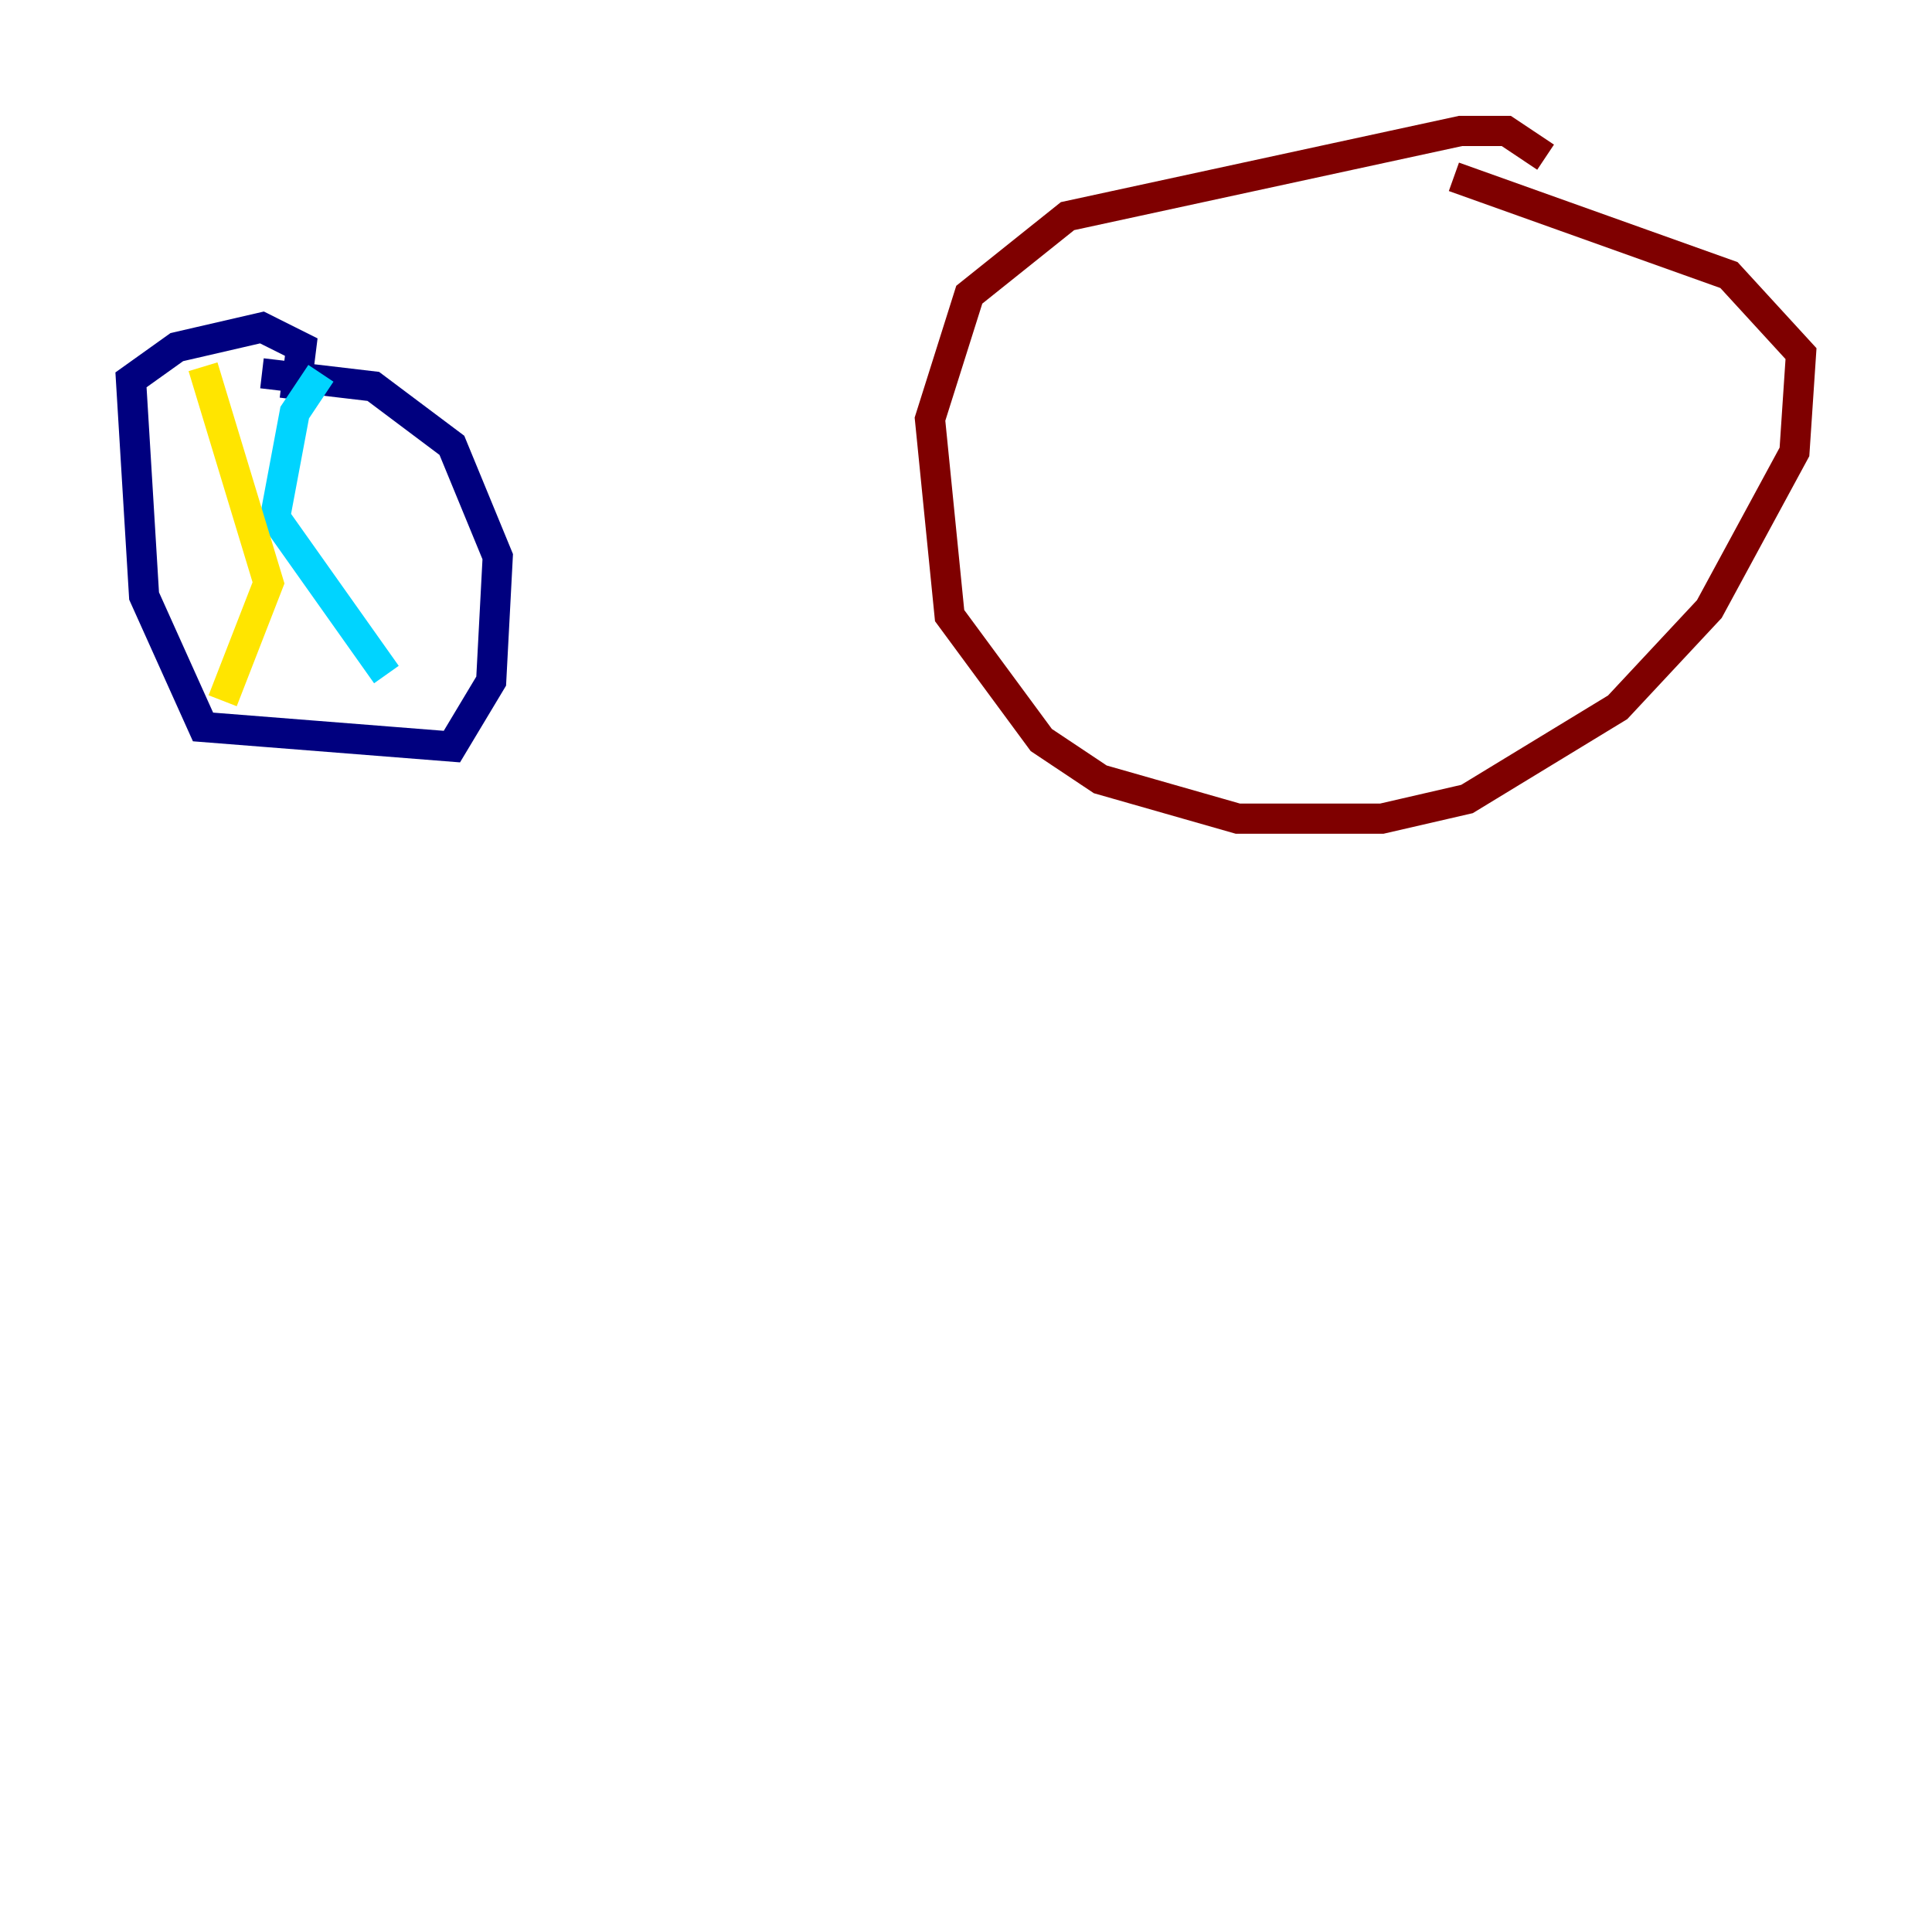 <?xml version="1.0" encoding="utf-8" ?>
<svg baseProfile="tiny" height="128" version="1.2" viewBox="0,0,128,128" width="128" xmlns="http://www.w3.org/2000/svg" xmlns:ev="http://www.w3.org/2001/xml-events" xmlns:xlink="http://www.w3.org/1999/xlink"><defs /><polyline fill="none" points="19.525,26.468 19.959,22.997 17.356,21.695 11.715,22.997 8.678,25.166 9.546,39.485 13.451,48.163 29.939,49.464 32.542,45.125 32.976,36.881 29.939,29.505 24.732,25.6 17.356,24.732" stroke="#00007f" stroke-width="2" /><polyline fill="none" points="21.261,24.732 19.525,27.336 18.224,34.278 25.6,44.691" stroke="#00d4ff" stroke-width="2" /><polyline fill="none" points="13.451,24.298 17.79,38.617 14.752,46.427" stroke="#ffe500" stroke-width="2" /><polyline fill="none" points="102.4,10.414 99.797,8.678 96.759,8.678 70.725,14.319 64.217,19.525 61.614,27.77 62.915,40.786 68.99,49.031 72.895,51.634 82.007,54.237 91.552,54.237 97.193,52.936 107.173,46.861 113.248,40.352 118.888,29.939 119.322,23.43 114.549,18.224 96.325,11.715" stroke="#7f0000" stroke-width="2" /></svg>